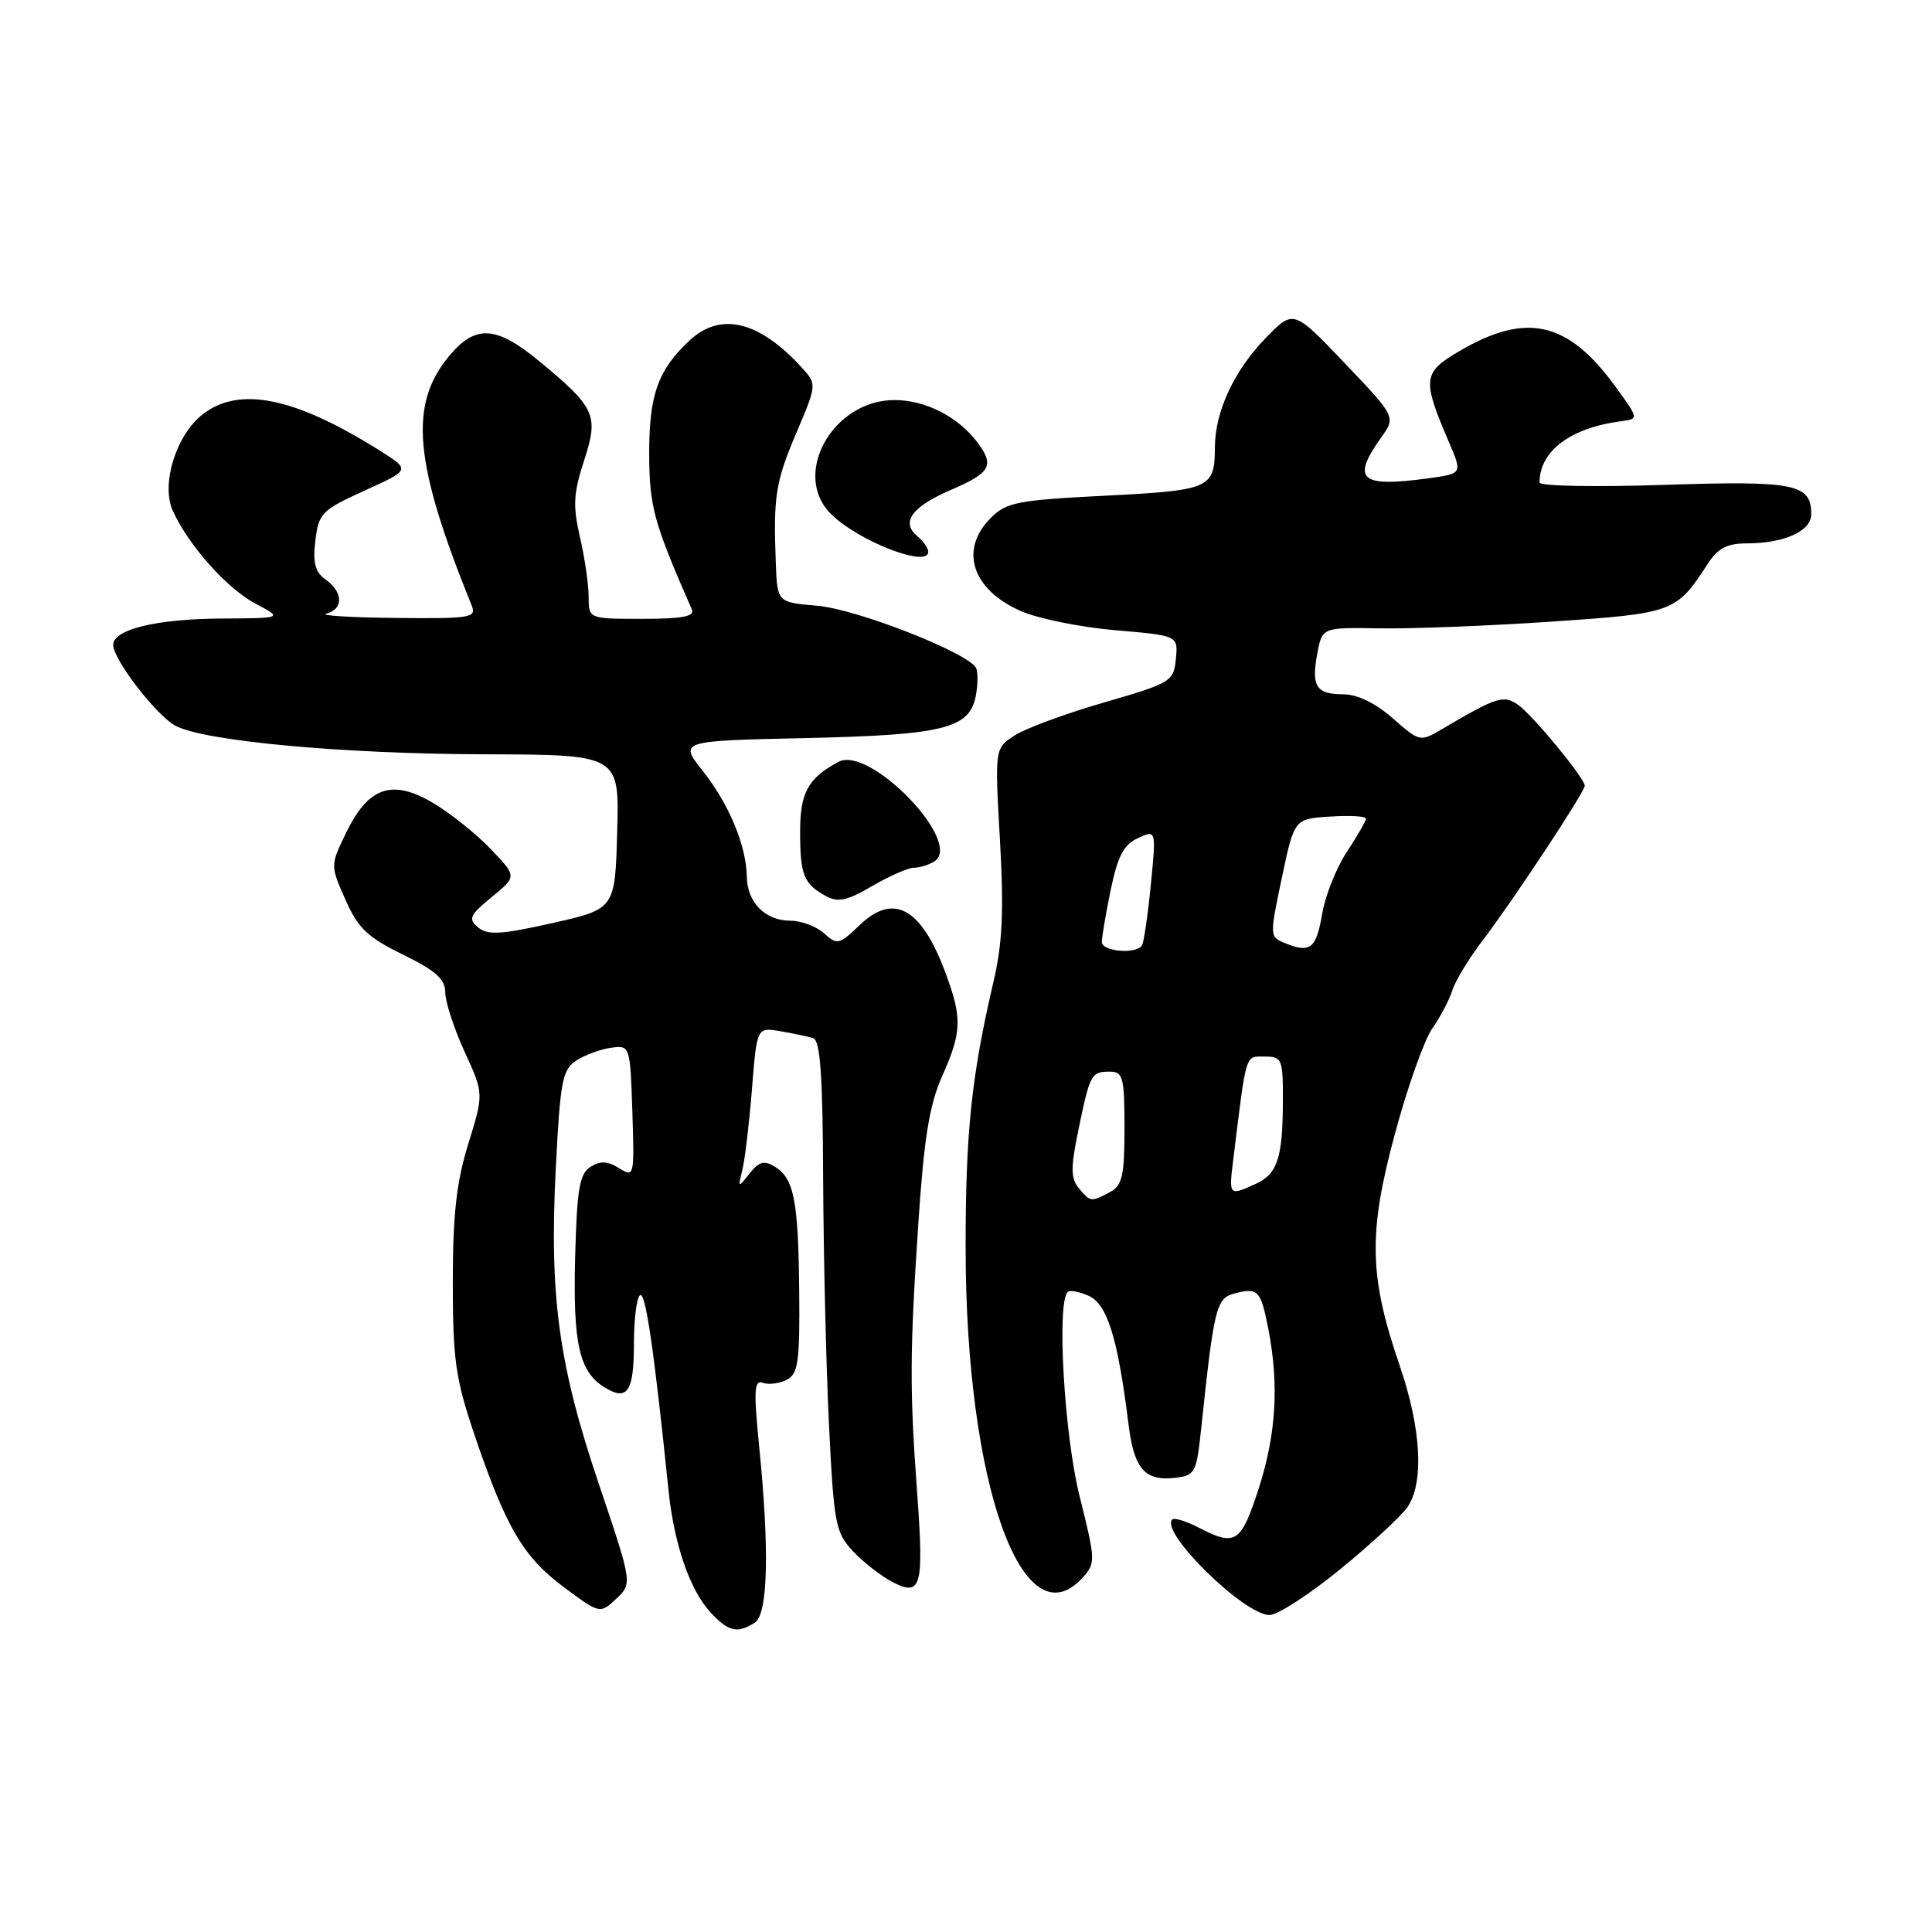 <?xml version="1.0" encoding="UTF-8" standalone="no"?>
<!DOCTYPE svg PUBLIC "-//W3C//DTD SVG 1.1//EN" "http://www.w3.org/Graphics/SVG/1.1/DTD/svg11.dtd" >
<svg xmlns="http://www.w3.org/2000/svg" xmlns:xlink="http://www.w3.org/1999/xlink" version="1.1" viewBox="0 0 256 256">
 <g >
 <path fill="currentColor"
d=" M 100.00 215.02 C 101.76 213.91 101.98 205.50 100.59 191.62 C 99.85 184.17 99.93 182.81 101.10 183.23 C 101.87 183.51 103.29 183.32 104.25 182.83 C 105.76 182.05 105.99 180.47 105.90 171.21 C 105.79 159.09 105.22 156.16 102.67 154.59 C 101.25 153.72 100.56 153.91 99.32 155.50 C 97.79 157.45 97.77 157.43 98.37 155.00 C 98.71 153.62 99.28 148.81 99.64 144.30 C 100.29 136.11 100.29 136.11 103.39 136.64 C 105.10 136.93 107.06 137.35 107.75 137.56 C 108.69 137.84 109.02 142.52 109.07 156.22 C 109.12 166.27 109.46 180.89 109.84 188.69 C 110.49 201.93 110.70 203.06 113.02 205.54 C 114.38 207.00 116.75 208.84 118.27 209.63 C 122.08 211.61 122.44 210.30 121.52 197.69 C 120.52 184.09 120.55 179.11 121.69 162.00 C 122.44 150.81 123.15 146.39 124.83 142.62 C 127.44 136.76 127.51 134.94 125.33 129.03 C 122.12 120.32 118.45 118.24 113.92 122.57 C 111.20 125.18 110.93 125.24 109.19 123.67 C 108.17 122.75 106.17 122.00 104.74 122.00 C 101.41 122.00 99.01 119.59 98.96 116.18 C 98.89 112.04 96.60 106.55 93.13 102.16 C 89.97 98.17 89.97 98.17 106.73 97.80 C 125.05 97.39 128.47 96.54 129.30 92.20 C 129.57 90.78 129.60 89.15 129.36 88.56 C 128.55 86.60 113.57 80.70 108.25 80.26 C 103.00 79.81 103.00 79.81 102.80 74.66 C 102.46 65.76 102.75 63.87 105.54 57.32 C 108.20 51.06 108.22 50.90 106.38 48.86 C 100.65 42.52 95.51 41.25 91.35 45.13 C 87.17 49.03 86.00 52.35 86.02 60.20 C 86.05 67.15 86.62 69.23 91.67 80.75 C 92.08 81.68 90.42 82.00 85.11 82.00 C 78.00 82.00 78.00 82.00 78.00 79.08 C 78.00 77.47 77.48 73.91 76.85 71.18 C 75.89 67.02 75.98 65.36 77.38 61.07 C 79.36 55.01 78.93 54.04 71.44 47.85 C 65.78 43.17 63.03 42.99 59.59 47.08 C 54.13 53.57 54.80 61.23 62.51 80.25 C 63.16 81.86 62.33 81.99 52.36 81.88 C 46.39 81.82 42.29 81.56 43.25 81.31 C 45.53 80.71 45.49 78.46 43.16 76.81 C 41.75 75.80 41.43 74.60 41.79 71.63 C 42.22 68.00 42.62 67.60 48.31 65.01 C 54.37 62.26 54.37 62.26 50.44 59.78 C 39.09 52.62 31.69 51.10 26.82 54.93 C 23.31 57.69 21.31 64.20 22.90 67.69 C 25.01 72.30 30.07 77.98 33.86 79.99 C 37.50 81.91 37.50 81.91 29.40 81.96 C 20.76 82.00 15.00 83.40 15.00 85.45 C 15.00 87.38 20.66 94.74 23.22 96.15 C 26.97 98.20 45.34 99.90 64.28 99.95 C 82.07 100.00 82.07 100.00 81.78 110.22 C 81.50 120.44 81.50 120.44 73.21 122.31 C 66.40 123.84 64.63 123.94 63.36 122.89 C 62.00 121.76 62.22 121.27 65.16 118.86 C 68.50 116.13 68.50 116.13 65.00 112.48 C 63.08 110.47 59.64 107.73 57.37 106.39 C 51.95 103.19 48.82 104.26 45.88 110.31 C 43.76 114.67 43.76 114.67 45.77 119.21 C 47.44 123.00 48.70 124.19 53.39 126.49 C 57.74 128.62 59.00 129.74 59.00 131.50 C 59.00 132.74 60.15 136.27 61.55 139.34 C 64.11 144.91 64.11 144.91 62.05 151.56 C 60.48 156.66 60.00 160.93 60.00 169.92 C 60.00 180.15 60.36 182.69 62.85 190.06 C 67.00 202.33 69.33 206.31 74.70 210.30 C 79.50 213.86 79.50 213.86 81.65 211.85 C 83.80 209.83 83.80 209.83 79.36 196.67 C 74.01 180.83 72.77 171.74 73.65 154.67 C 74.24 143.13 74.52 141.71 76.40 140.50 C 77.56 139.77 79.62 139.01 81.00 138.83 C 83.48 138.50 83.50 138.56 83.79 147.28 C 84.07 155.91 84.04 156.04 82.04 154.79 C 80.52 153.84 79.54 153.80 78.25 154.61 C 76.79 155.53 76.45 157.52 76.21 166.56 C 75.91 178.02 76.74 181.73 80.07 183.81 C 83.13 185.72 84.00 184.44 84.00 178.00 C 84.00 174.76 84.37 171.89 84.82 171.61 C 85.54 171.17 86.67 178.88 88.57 197.37 C 89.32 204.68 91.42 210.75 94.21 213.72 C 96.54 216.21 97.71 216.47 100.00 215.02 Z  M 177.55 207.96 C 181.62 204.64 185.63 200.93 186.47 199.74 C 188.72 196.52 188.34 189.33 185.46 180.93 C 181.40 169.08 181.28 163.40 184.83 150.25 C 186.49 144.07 188.73 137.77 189.80 136.25 C 190.86 134.74 192.05 132.48 192.44 131.23 C 192.83 129.98 194.60 127.06 196.37 124.73 C 200.46 119.38 210.00 104.92 209.99 104.11 C 209.97 103.10 203.08 94.74 201.14 93.38 C 199.23 92.05 198.30 92.35 191.11 96.59 C 188.17 98.33 188.13 98.32 184.54 95.17 C 182.26 93.17 179.86 92.00 178.02 92.00 C 174.40 92.00 173.73 90.95 174.55 86.58 C 175.20 83.13 175.20 83.13 182.85 83.26 C 187.06 83.33 197.28 82.93 205.58 82.37 C 221.78 81.27 222.11 81.15 226.27 74.73 C 227.63 72.64 228.84 72.00 231.46 72.00 C 236.40 72.00 240.00 70.38 240.00 68.15 C 240.00 64.10 237.86 63.68 220.47 64.25 C 211.41 64.55 204.00 64.41 204.00 63.94 C 204.00 59.76 208.09 56.69 214.83 55.81 C 217.16 55.50 217.16 55.50 214.05 51.22 C 207.77 42.58 202.26 41.32 193.42 46.50 C 188.50 49.38 188.40 50.20 192.01 58.63 C 193.78 62.76 193.78 62.76 189.25 63.38 C 180.25 64.61 179.03 63.57 182.98 58.02 C 184.97 55.24 184.97 55.24 178.18 48.12 C 171.40 41.01 171.40 41.01 167.75 44.75 C 163.55 49.06 161.01 54.50 160.98 59.22 C 160.96 64.73 160.42 64.97 146.47 65.68 C 134.84 66.27 133.36 66.55 131.29 68.62 C 127.06 72.85 128.79 78.16 135.34 81.00 C 137.63 81.99 143.24 83.12 147.81 83.51 C 156.11 84.22 156.11 84.22 155.81 87.32 C 155.51 90.31 155.19 90.50 146.26 93.09 C 141.18 94.56 135.84 96.53 134.41 97.47 C 131.81 99.17 131.81 99.17 132.50 111.34 C 133.03 120.78 132.84 124.99 131.62 130.18 C 128.73 142.57 127.94 150.06 127.95 165.31 C 127.95 196.56 135.51 217.83 143.47 209.03 C 145.19 207.13 145.17 206.72 143.06 198.29 C 141.02 190.17 140.00 172.67 141.47 171.20 C 141.76 170.91 143.04 171.15 144.31 171.73 C 146.73 172.84 148.12 177.36 149.53 188.70 C 150.26 194.63 151.69 196.28 155.69 195.82 C 158.34 195.52 158.54 195.15 159.14 189.50 C 160.89 173.00 161.14 172.00 163.69 171.36 C 166.73 170.60 167.07 170.98 168.08 176.21 C 169.49 183.50 169.09 190.07 166.80 197.18 C 164.45 204.47 163.73 204.95 158.86 202.43 C 157.18 201.56 155.59 201.07 155.33 201.34 C 153.66 203.01 164.85 214.00 168.22 214.00 C 169.29 214.00 173.48 211.28 177.55 207.96 Z  M 121.09 114.98 C 121.86 114.98 123.09 114.60 123.81 114.14 C 127.71 111.66 115.25 98.73 111.10 100.95 C 107.05 103.11 106.00 105.05 106.02 110.32 C 106.03 115.97 106.50 117.13 109.47 118.75 C 111.04 119.61 112.29 119.33 115.56 117.41 C 117.82 116.09 120.31 114.99 121.09 114.98 Z  M 123.00 73.12 C 123.00 72.64 122.35 71.71 121.56 71.05 C 119.31 69.18 120.81 67.14 126.12 64.86 C 131.29 62.63 131.81 61.66 129.48 58.58 C 126.94 55.21 122.62 53.01 118.55 53.01 C 110.36 52.99 104.84 62.84 110.09 68.09 C 113.67 71.67 123.00 75.31 123.00 73.12 Z  M 142.94 157.43 C 141.87 156.14 141.86 154.73 142.90 149.69 C 144.43 142.29 144.59 142.00 147.06 142.00 C 148.81 142.00 149.00 142.74 149.00 149.46 C 149.00 155.82 148.71 157.08 147.07 157.96 C 144.57 159.30 144.48 159.29 142.94 157.43 Z  M 163.40 153.75 C 165.19 139.23 164.96 140.00 167.56 140.00 C 169.87 140.00 170.00 140.32 169.99 145.75 C 169.97 153.45 169.29 155.55 166.37 156.88 C 162.86 158.48 162.82 158.44 163.40 153.75 Z  M 146.00 124.81 C 146.00 124.16 146.53 121.04 147.18 117.89 C 148.11 113.42 148.90 111.91 150.79 111.05 C 153.21 109.95 153.21 109.95 152.49 117.22 C 152.10 121.23 151.57 124.84 151.33 125.25 C 150.60 126.48 146.00 126.10 146.00 124.81 Z  M 170.35 125.00 C 168.21 124.14 168.21 124.12 169.85 116.32 C 171.50 108.50 171.50 108.50 176.25 108.20 C 178.86 108.03 181.00 108.15 181.00 108.47 C 181.00 108.78 179.86 110.76 178.48 112.86 C 177.09 114.95 175.62 118.62 175.21 121.01 C 174.41 125.70 173.65 126.33 170.35 125.00 Z "/>
</g>
</svg>